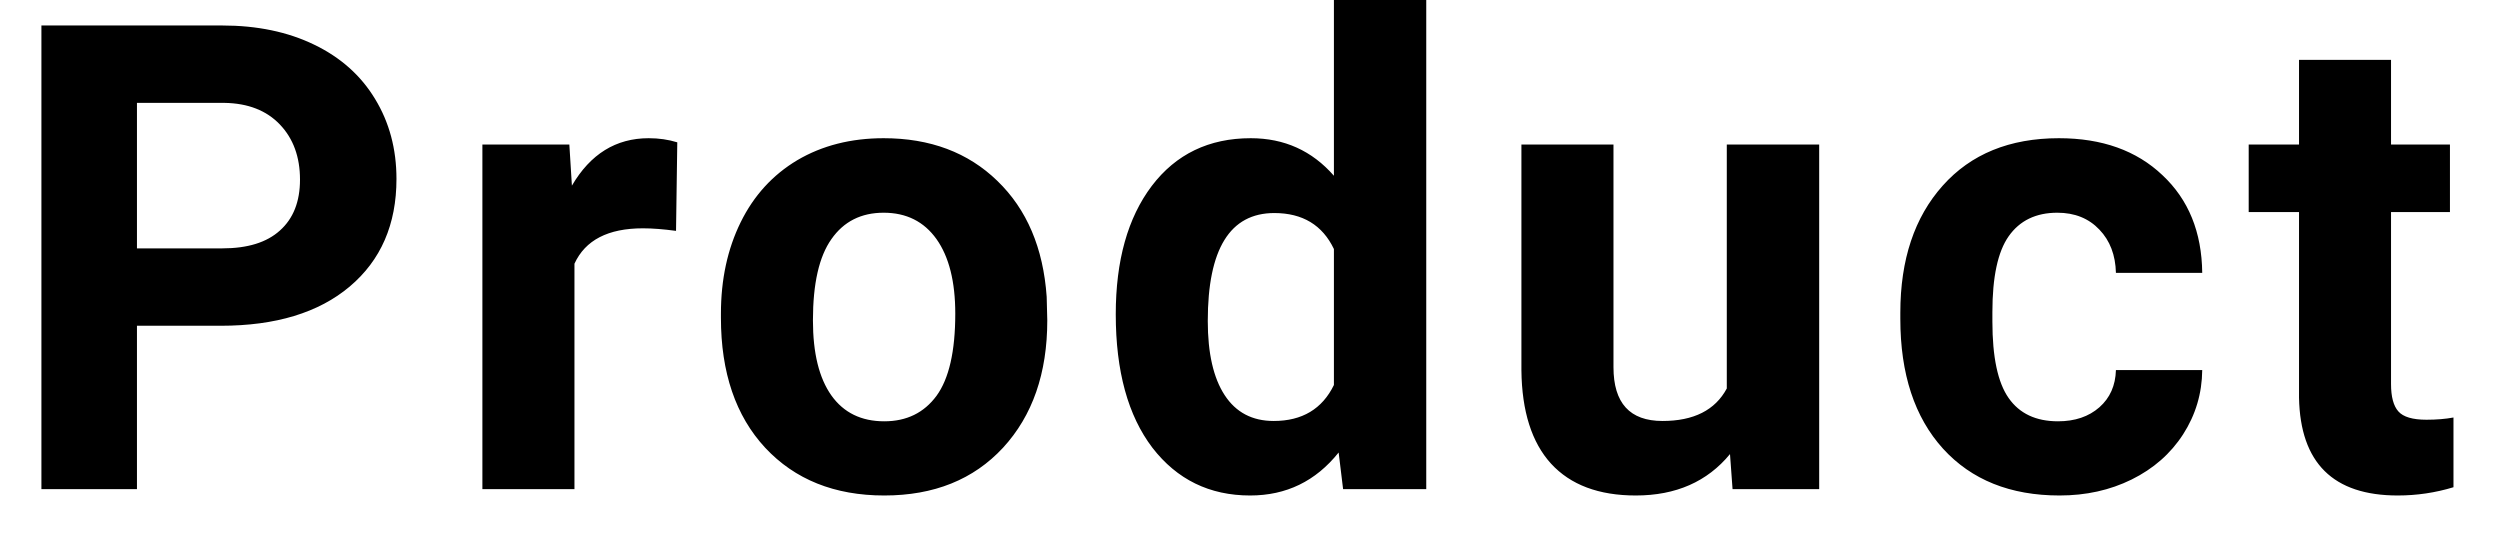 <svg width="46" height="10" viewBox="0 0 46 10" fill="none" xmlns="http://www.w3.org/2000/svg">
<path d="M2.52 5.994V9H0.762V0.469H4.09C4.73 0.469 5.293 0.586 5.777 0.82C6.266 1.055 6.641 1.389 6.902 1.822C7.164 2.252 7.295 2.742 7.295 3.293C7.295 4.129 7.008 4.789 6.434 5.273C5.863 5.754 5.072 5.994 4.061 5.994H2.52ZM2.52 4.57H4.09C4.555 4.57 4.908 4.461 5.15 4.242C5.396 4.023 5.52 3.711 5.52 3.305C5.52 2.887 5.396 2.549 5.15 2.291C4.904 2.033 4.564 1.9 4.131 1.893H2.52V4.57ZM12.439 4.248C12.209 4.217 12.005 4.201 11.83 4.201C11.189 4.201 10.769 4.418 10.57 4.852V9H8.876V2.66H10.476L10.523 3.416C10.863 2.834 11.334 2.543 11.935 2.543C12.123 2.543 12.298 2.568 12.462 2.619L12.439 4.248ZM13.265 5.771C13.265 5.143 13.386 4.582 13.628 4.09C13.87 3.598 14.218 3.217 14.671 2.947C15.128 2.678 15.657 2.543 16.259 2.543C17.114 2.543 17.812 2.805 18.351 3.328C18.894 3.852 19.196 4.562 19.259 5.461L19.27 5.895C19.27 6.867 18.999 7.648 18.456 8.238C17.913 8.824 17.185 9.117 16.27 9.117C15.357 9.117 14.626 8.824 14.079 8.238C13.536 7.652 13.265 6.855 13.265 5.848V5.771ZM14.958 5.895C14.958 6.496 15.071 6.957 15.298 7.277C15.524 7.594 15.849 7.752 16.27 7.752C16.681 7.752 17.001 7.596 17.232 7.283C17.462 6.967 17.577 6.463 17.577 5.771C17.577 5.182 17.462 4.725 17.232 4.4C17.001 4.076 16.677 3.914 16.259 3.914C15.845 3.914 15.524 4.076 15.298 4.4C15.071 4.721 14.958 5.219 14.958 5.895ZM20.53 5.783C20.53 4.795 20.75 4.008 21.192 3.422C21.637 2.836 22.245 2.543 23.014 2.543C23.631 2.543 24.141 2.773 24.544 3.234V0H26.243V9H24.713L24.631 8.326C24.209 8.854 23.667 9.117 23.003 9.117C22.256 9.117 21.657 8.824 21.204 8.238C20.755 7.648 20.53 6.83 20.53 5.783ZM22.223 5.906C22.223 6.5 22.327 6.955 22.534 7.271C22.741 7.588 23.042 7.746 23.436 7.746C23.959 7.746 24.329 7.525 24.544 7.084V4.582C24.333 4.141 23.967 3.92 23.448 3.92C22.631 3.92 22.223 4.582 22.223 5.906ZM31.832 8.355C31.414 8.863 30.836 9.117 30.098 9.117C29.418 9.117 28.898 8.922 28.539 8.531C28.184 8.141 28.002 7.568 27.994 6.814V2.66H29.688V6.756C29.688 7.416 29.988 7.746 30.59 7.746C31.164 7.746 31.559 7.547 31.773 7.148V2.66H33.473V9H31.879L31.832 8.355ZM37.867 7.752C38.179 7.752 38.433 7.666 38.629 7.494C38.824 7.322 38.925 7.094 38.933 6.809H40.521C40.517 7.238 40.4 7.633 40.169 7.992C39.939 8.348 39.623 8.625 39.22 8.824C38.822 9.02 38.38 9.117 37.896 9.117C36.99 9.117 36.275 8.83 35.752 8.256C35.228 7.678 34.966 6.881 34.966 5.865V5.754C34.966 4.777 35.226 3.998 35.746 3.416C36.265 2.834 36.978 2.543 37.884 2.543C38.677 2.543 39.312 2.77 39.789 3.223C40.269 3.672 40.513 4.271 40.521 5.021H38.933C38.925 4.693 38.824 4.428 38.629 4.225C38.433 4.018 38.175 3.914 37.855 3.914C37.461 3.914 37.162 4.059 36.959 4.348C36.759 4.633 36.66 5.098 36.66 5.742V5.918C36.66 6.57 36.759 7.039 36.959 7.324C37.158 7.609 37.461 7.752 37.867 7.752ZM43.995 1.102V2.66H45.079V3.902H43.995V7.066C43.995 7.301 44.04 7.469 44.13 7.57C44.22 7.672 44.392 7.723 44.646 7.723C44.833 7.723 44.999 7.709 45.144 7.682V8.965C44.812 9.066 44.47 9.117 44.118 9.117C42.931 9.117 42.325 8.518 42.302 7.318V3.902H41.376V2.66H42.302V1.102H43.995Z" fill="black"/>
</svg>
